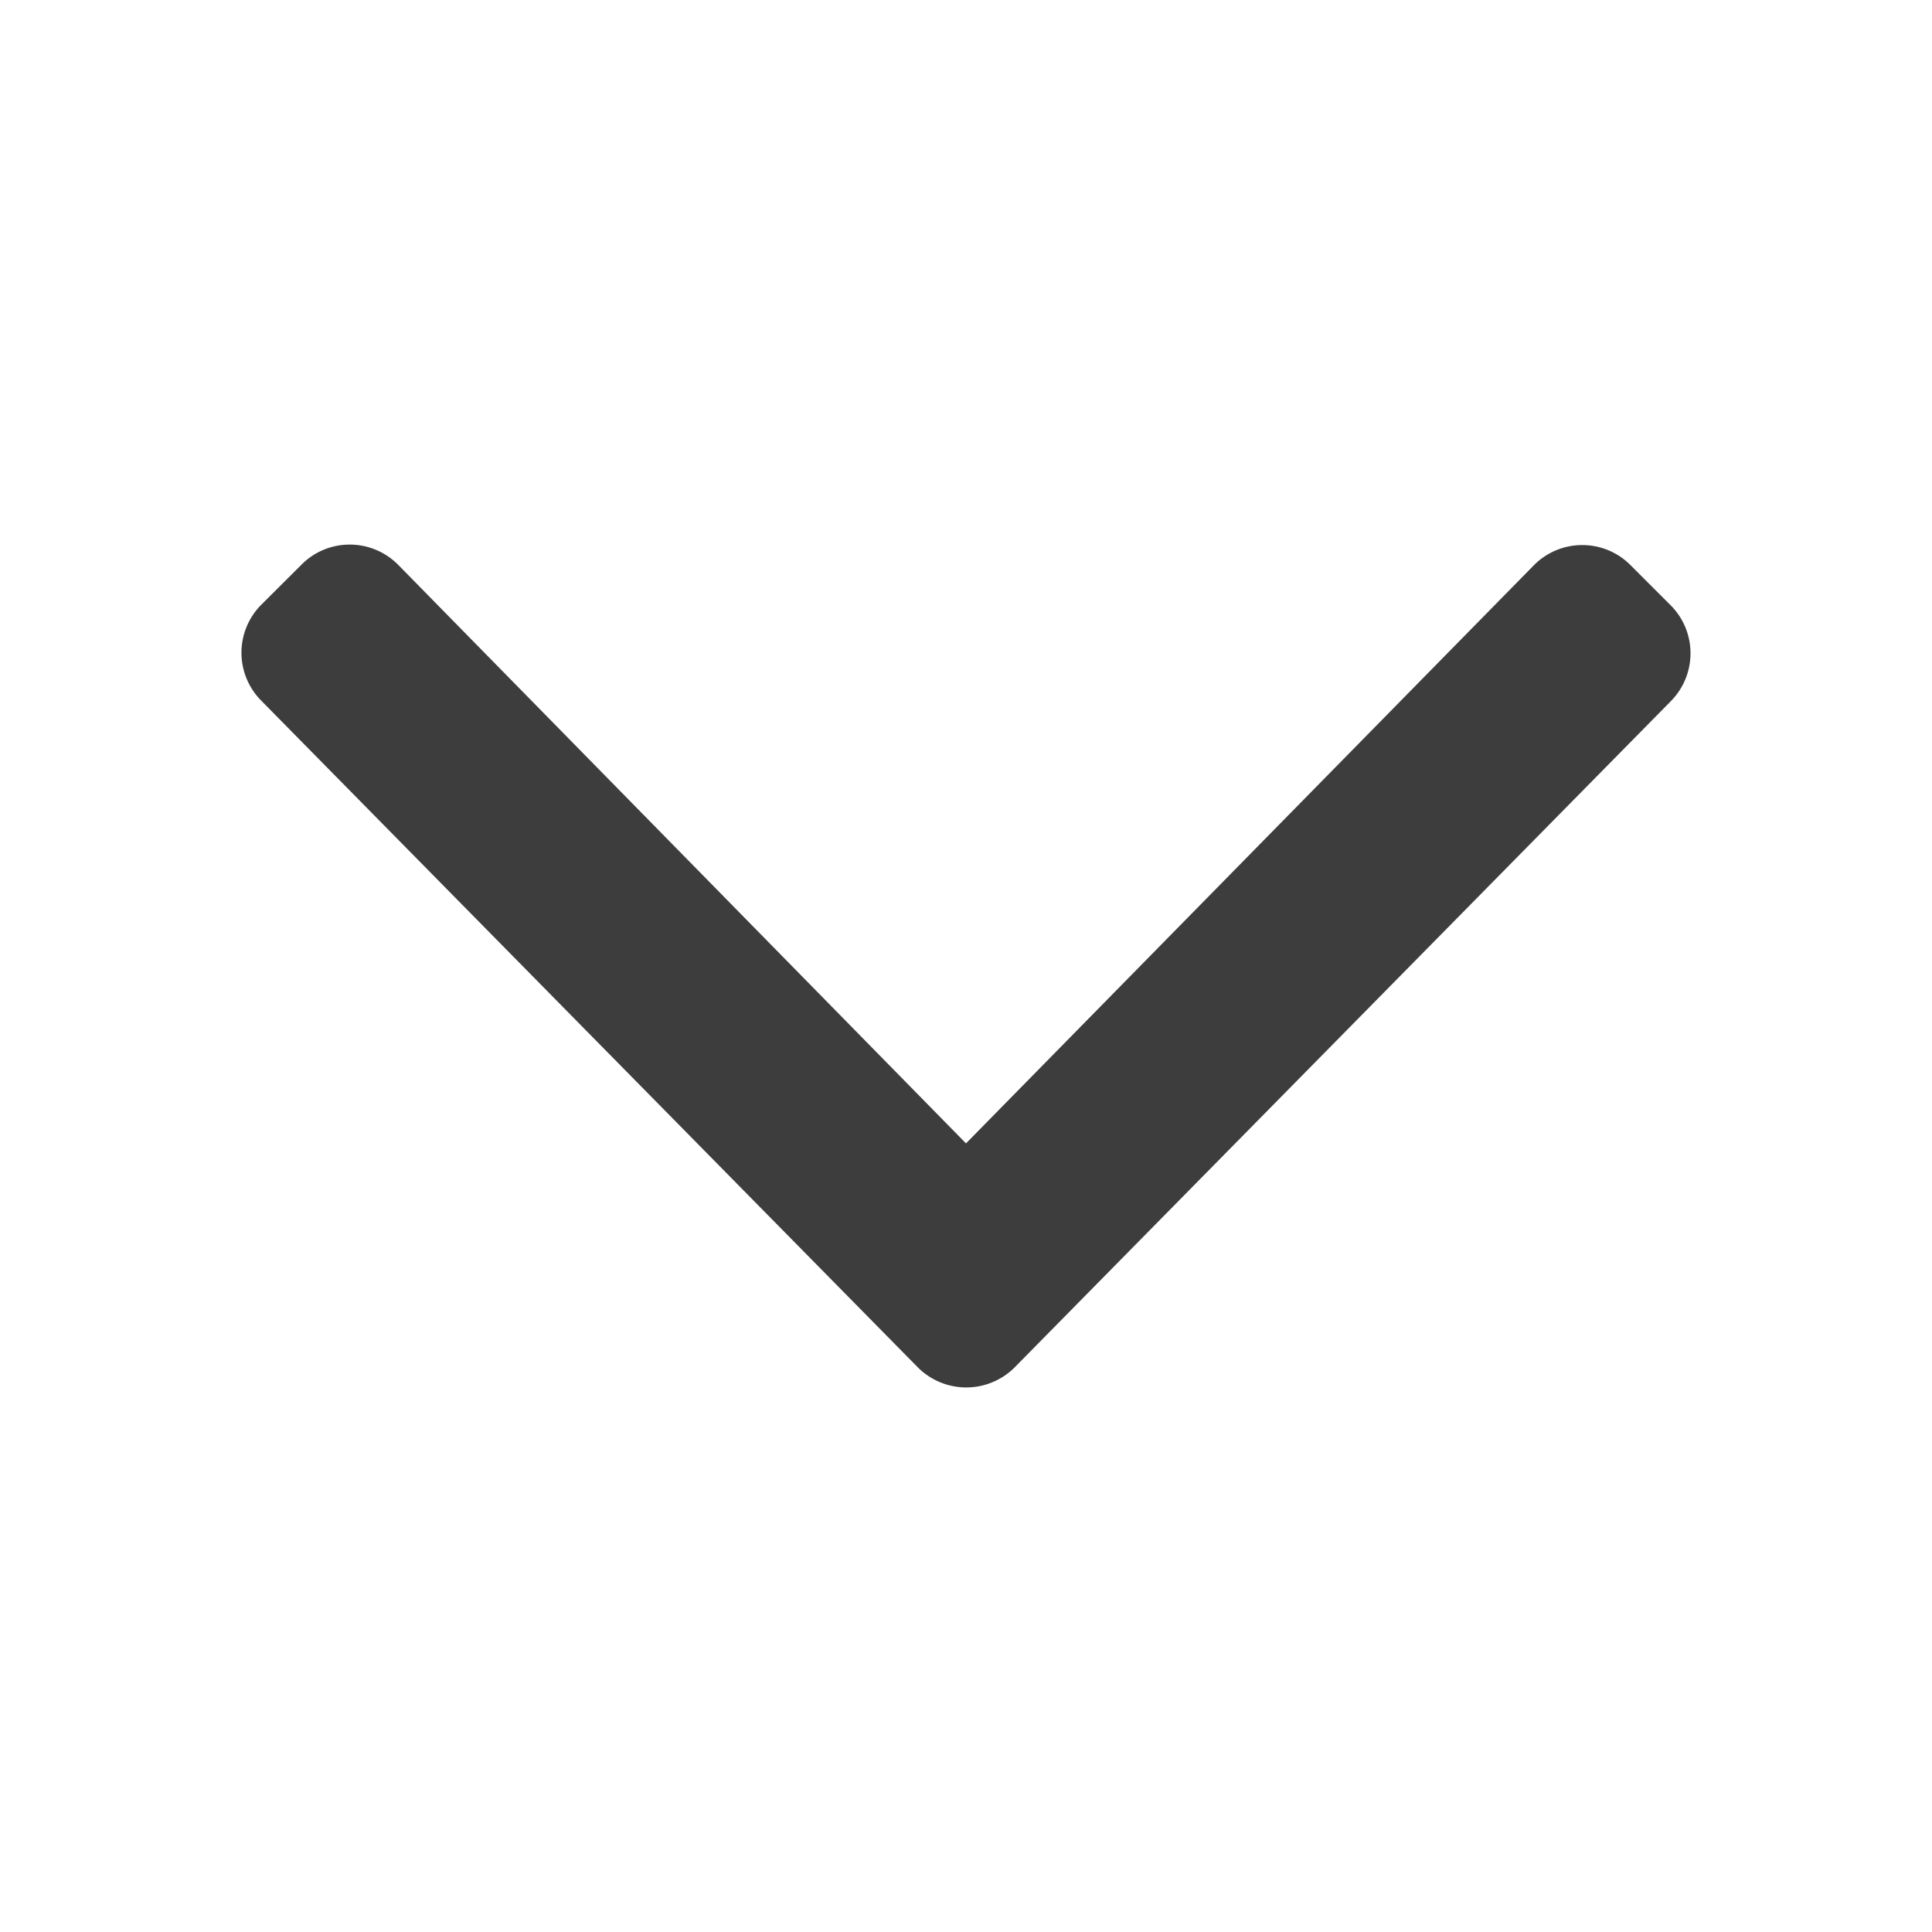 <svg width="16" height="16" viewBox="0 0 16 16" xmlns="http://www.w3.org/2000/svg">
    <path d="M7.602 11.325 2.165 5.804a.563.563 0 0 1 0-.797l.333-.332c.22-.22.576-.22.797 0L8 9.469l4.705-4.79c.22-.22.577-.22.797 0l.333.333c.22.22.22.576 0 .797l-5.437 5.52a.567.567 0 0 1-.796-.004z" fill="#3D3D3D" fill-rule="evenodd"/>
</svg>
